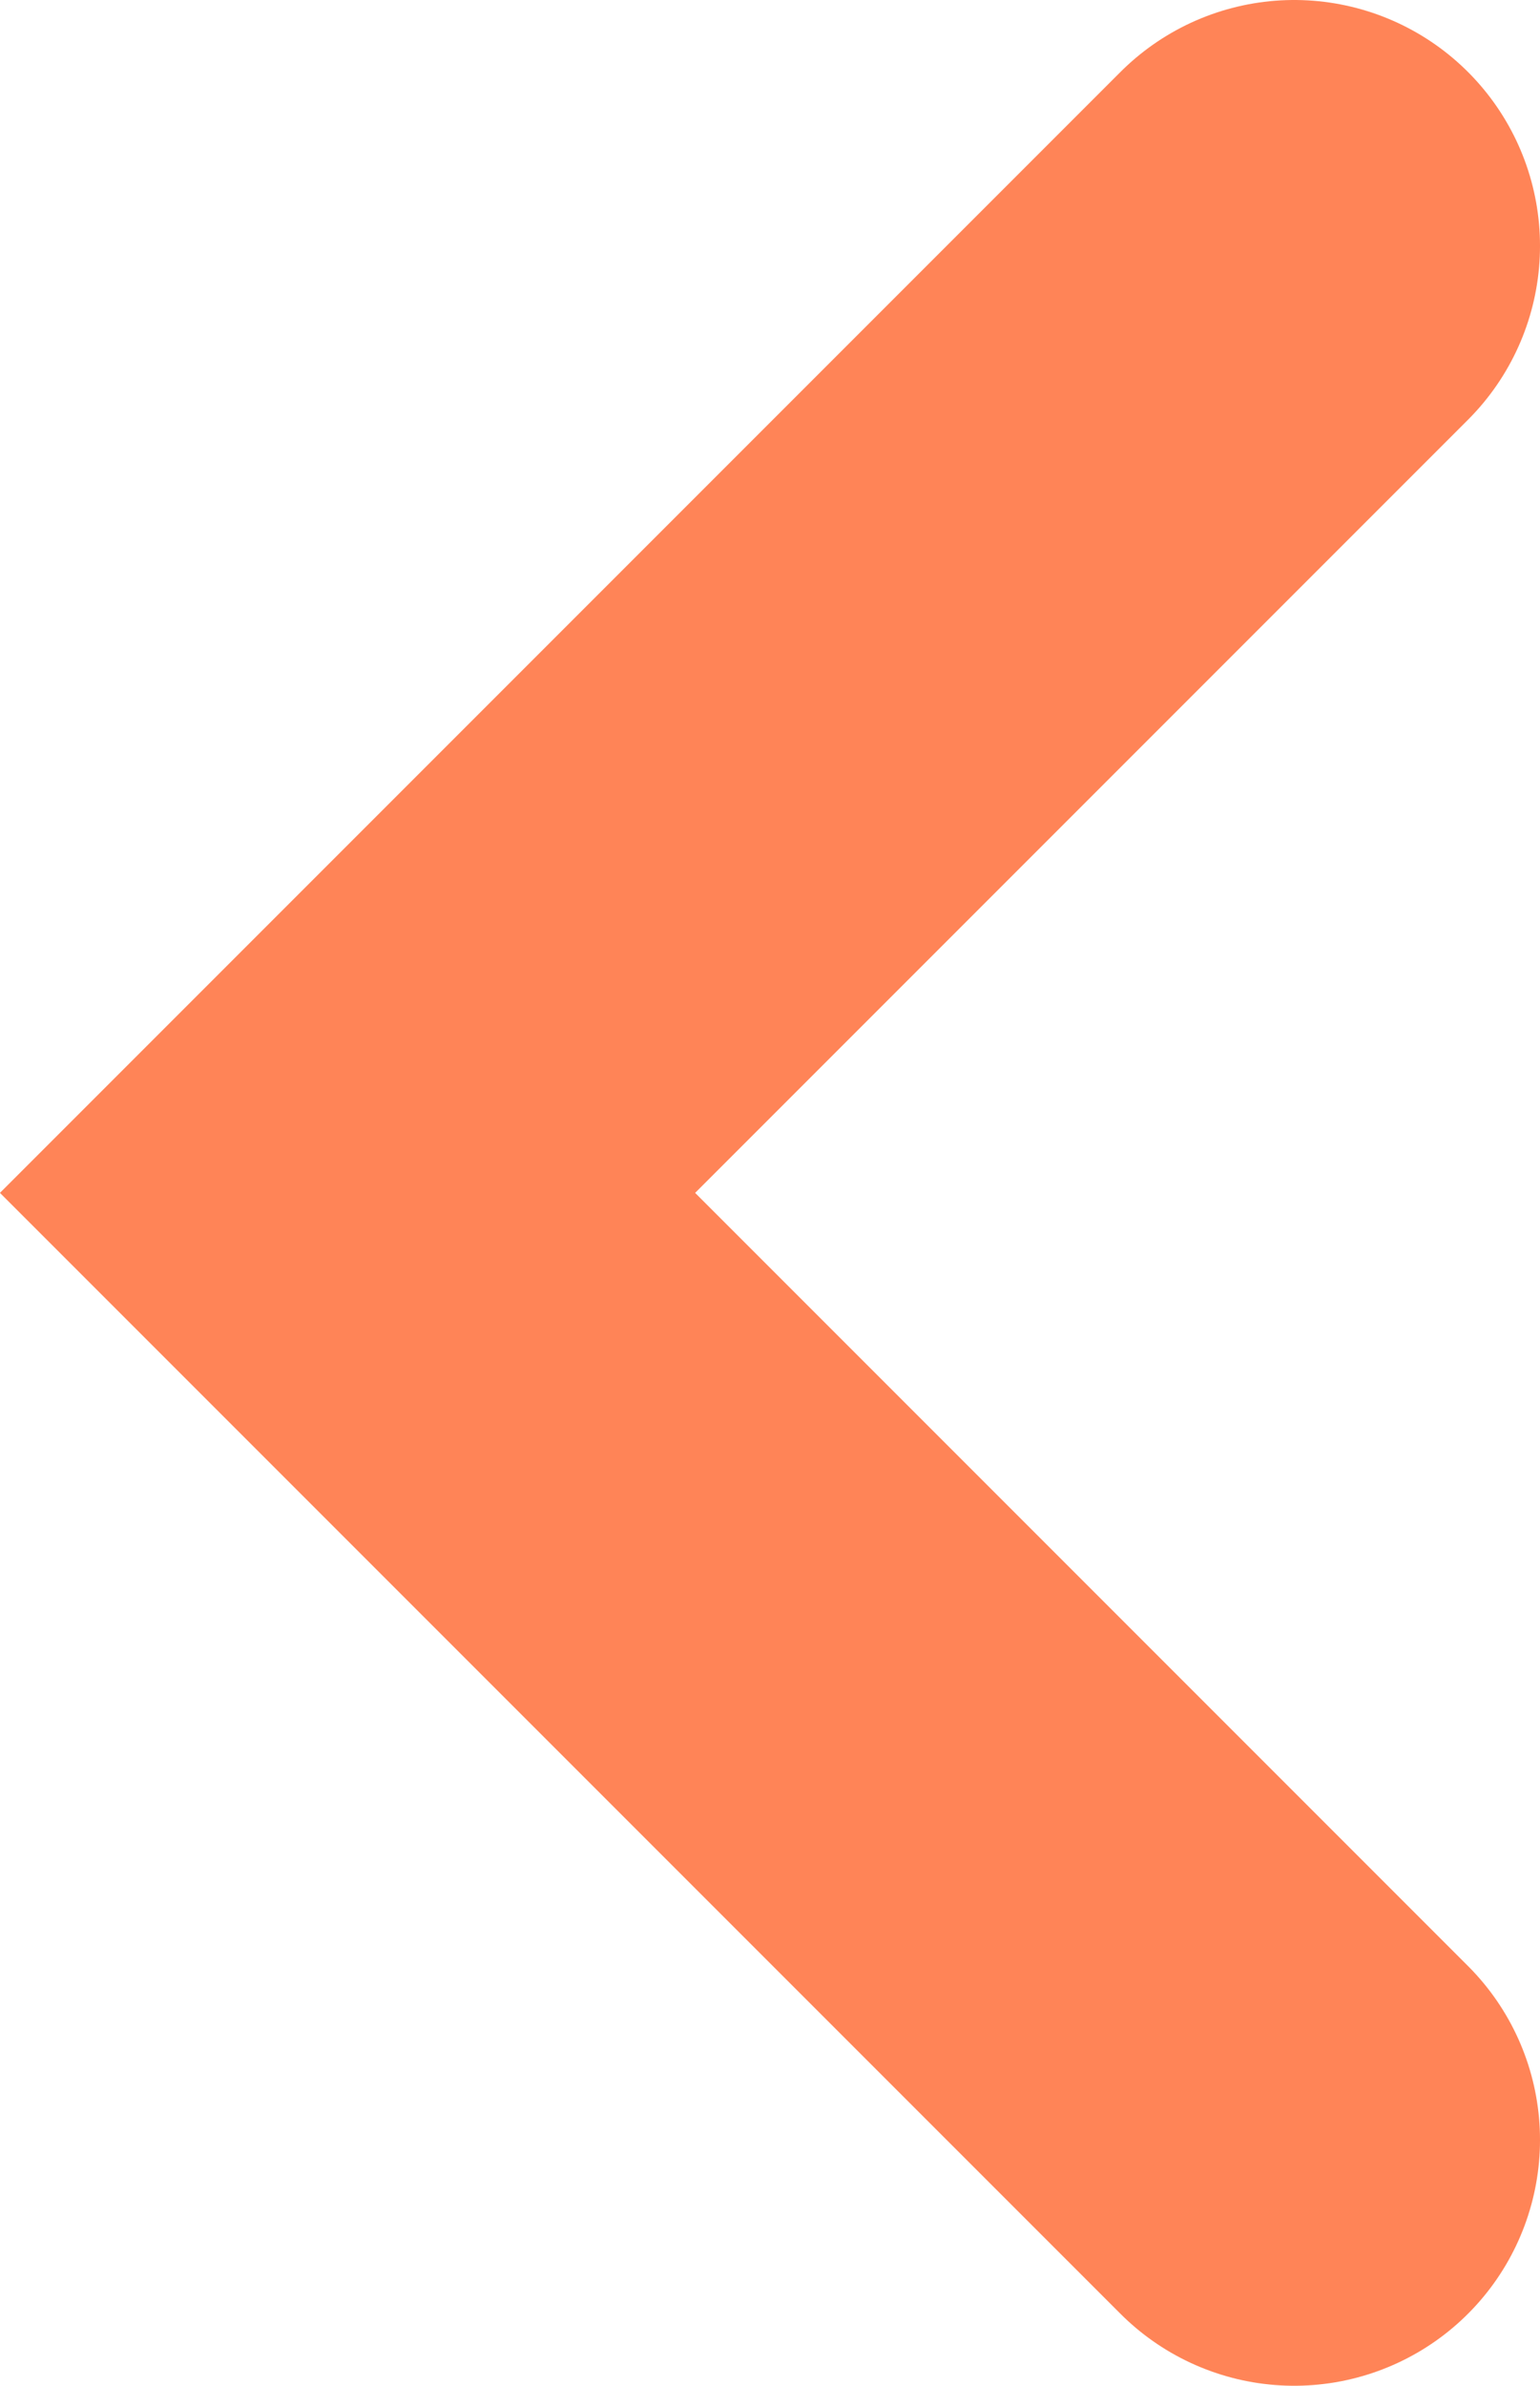 <svg xmlns="http://www.w3.org/2000/svg" width="15.664" height="24.258" viewBox="0 0 15.664 24.258">
  <path id="arrow" d="M4473.781,3239.118l-9.629,9.629,9.629,9.629" transform="translate(-4460.617 -3236.618)" fill="none" stroke="#ff8457" stroke-linecap="round" stroke-width="5"/>
</svg>
